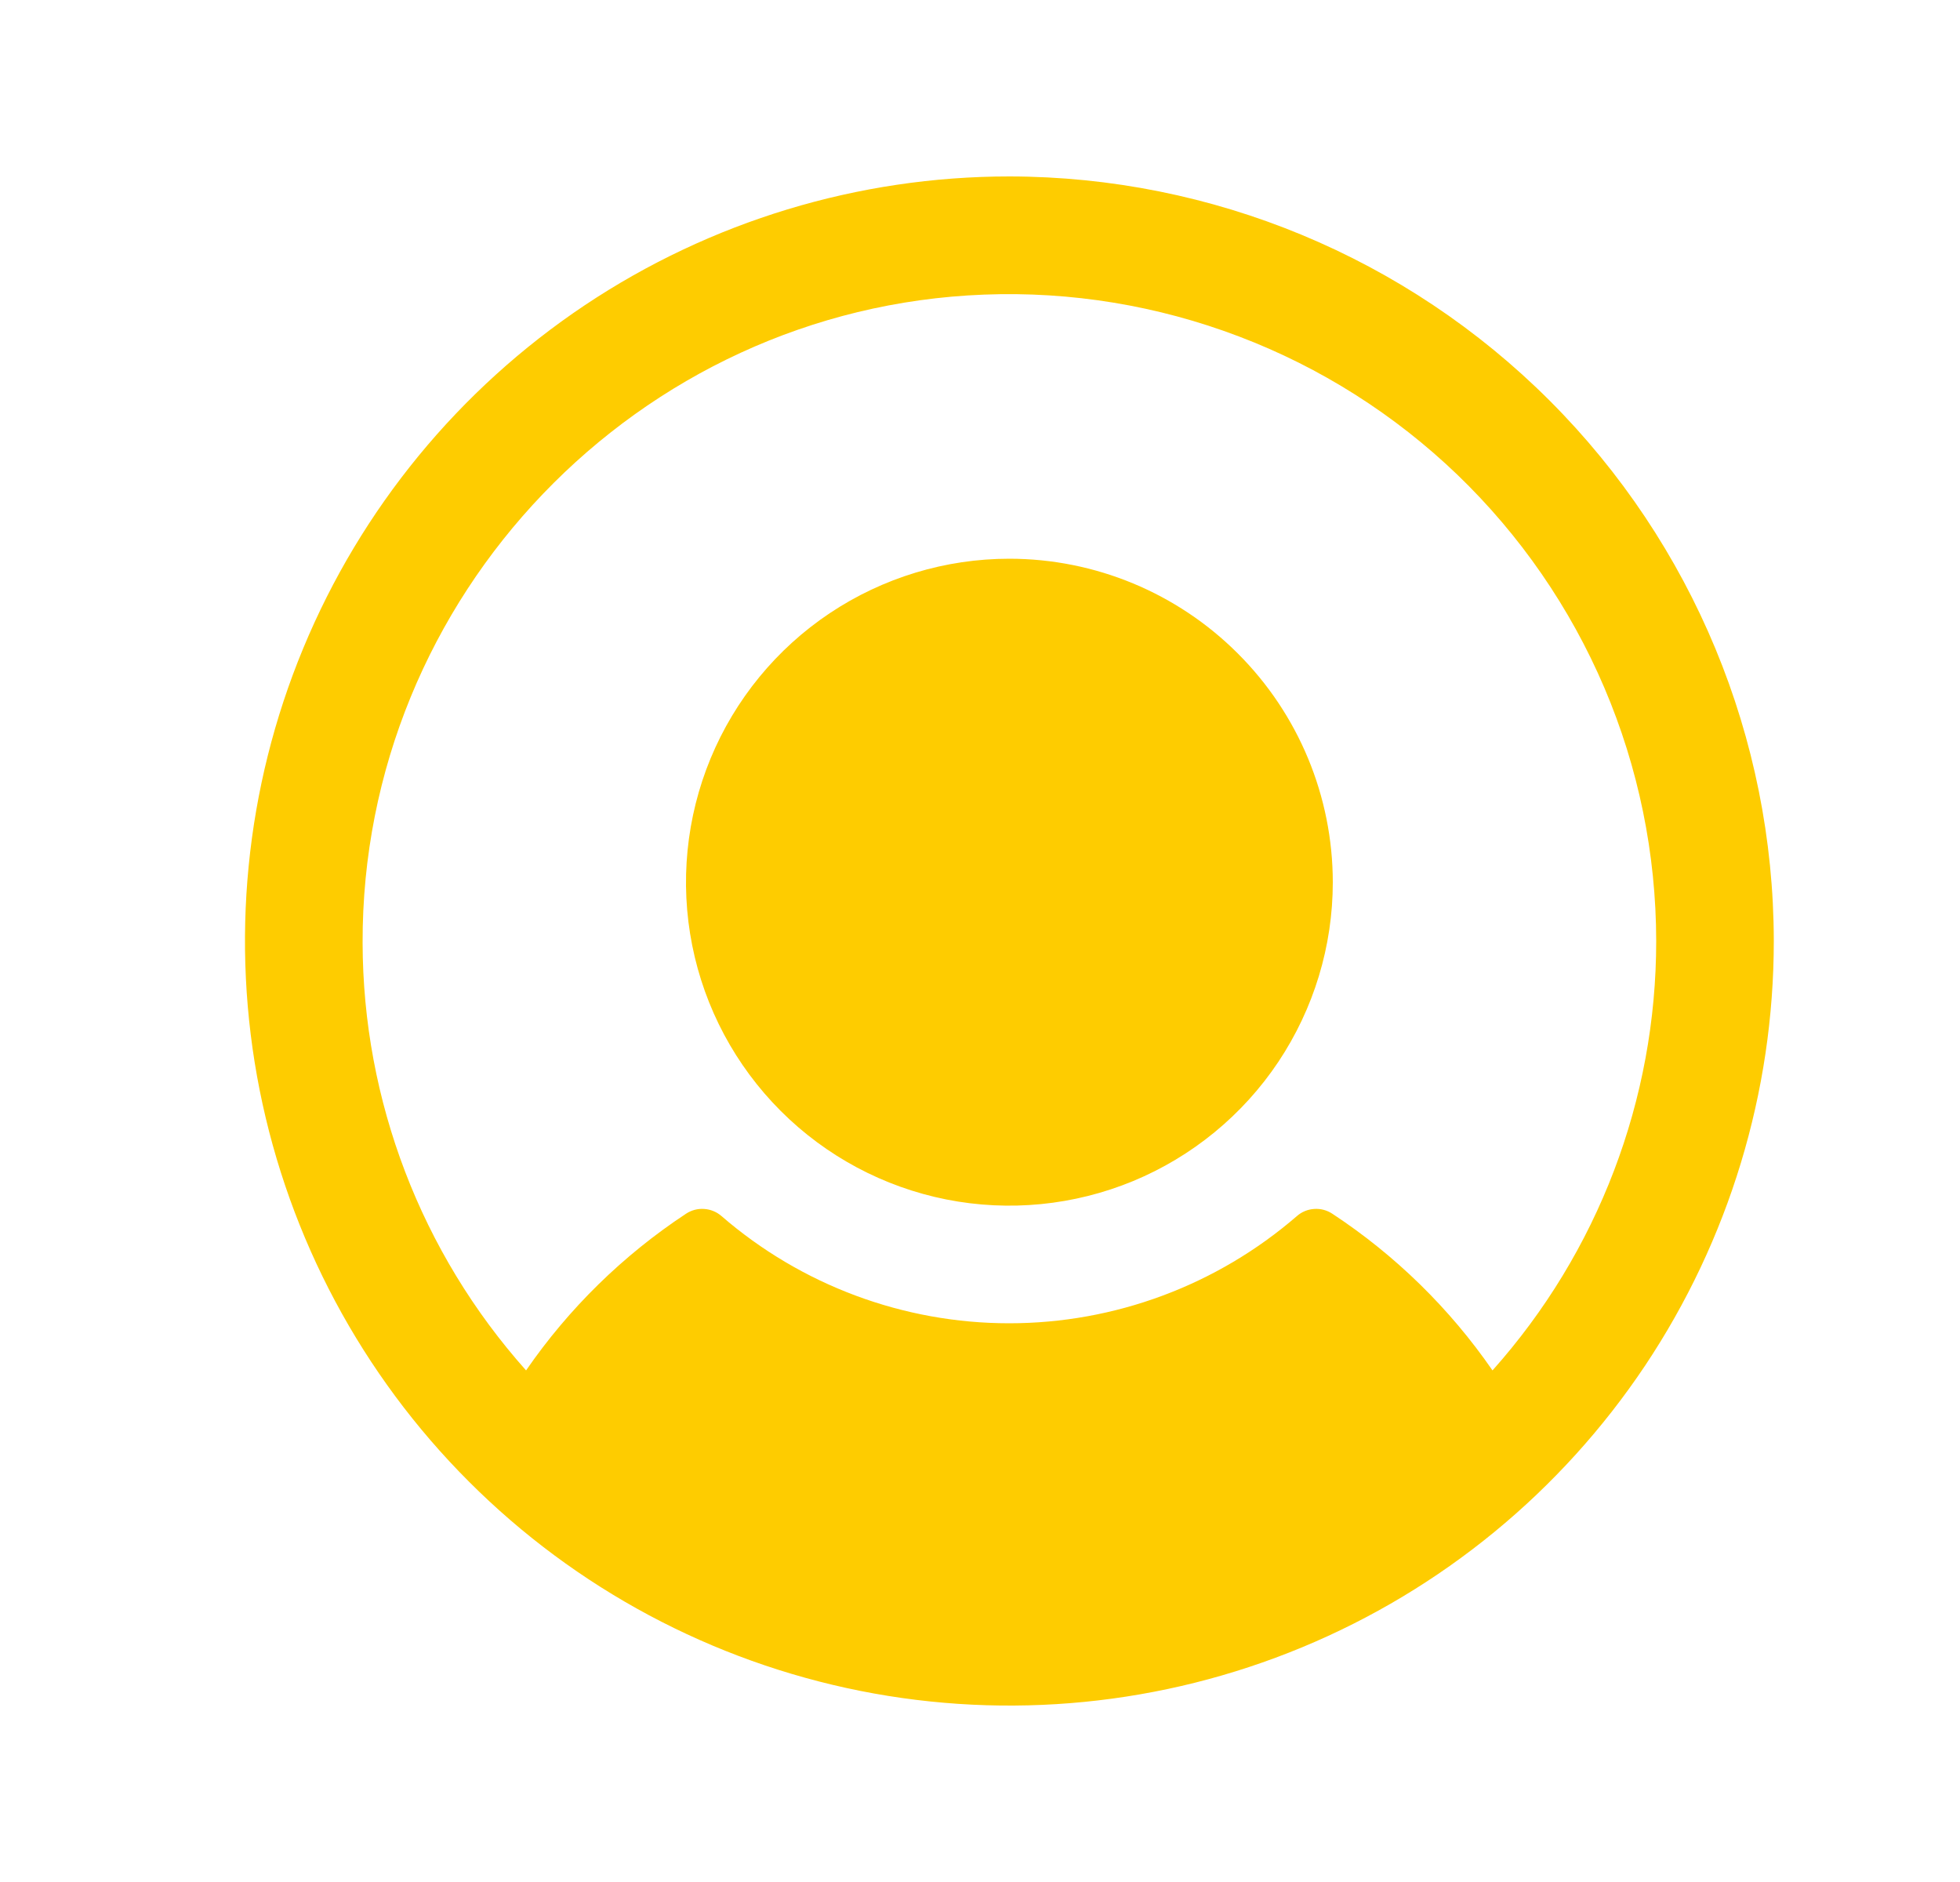 <svg width="25" height="24" viewBox="0 0 25 24" fill="none" xmlns="http://www.w3.org/2000/svg">
<path d="M17 11.25C17 12.066 16.758 12.863 16.305 13.542C15.852 14.22 15.207 14.749 14.454 15.061C13.7 15.373 12.87 15.455 12.07 15.296C11.27 15.137 10.535 14.744 9.958 14.167C9.381 13.59 8.988 12.855 8.829 12.055C8.67 11.255 8.752 10.425 9.064 9.671C9.376 8.918 9.905 8.273 10.583 7.82C11.262 7.367 12.059 7.125 12.875 7.125C13.969 7.126 15.017 7.561 15.79 8.335C16.564 9.108 16.999 10.156 17 11.25ZM22.625 12C22.625 13.928 22.053 15.813 20.982 17.417C19.91 19.02 18.388 20.27 16.606 21.008C14.825 21.746 12.864 21.939 10.973 21.563C9.082 21.186 7.344 20.258 5.981 18.894C4.617 17.531 3.689 15.793 3.312 13.902C2.936 12.011 3.129 10.05 3.867 8.269C4.605 6.487 5.855 4.965 7.458 3.893C9.062 2.822 10.947 2.25 12.875 2.25C15.46 2.253 17.938 3.281 19.766 5.109C21.594 6.937 22.622 9.415 22.625 12ZM21.125 12C21.124 10.89 20.899 9.791 20.463 8.769C20.027 7.748 19.39 6.825 18.59 6.055C17.789 5.286 16.842 4.685 15.804 4.291C14.766 3.896 13.659 3.714 12.55 3.757C8.134 3.927 4.613 7.605 4.625 12.023C4.629 14.035 5.371 15.975 6.71 17.476C7.255 16.685 7.948 16.007 8.75 15.478C8.818 15.433 8.9 15.411 8.981 15.417C9.063 15.422 9.141 15.454 9.203 15.508C10.222 16.39 11.525 16.875 12.872 16.875C14.22 16.875 15.522 16.39 16.542 15.508C16.603 15.454 16.681 15.422 16.763 15.417C16.845 15.411 16.926 15.433 16.994 15.478C17.797 16.006 18.491 16.685 19.037 17.476C20.383 15.969 21.126 14.02 21.125 12Z" fill="#FECC00"/>
</svg>

